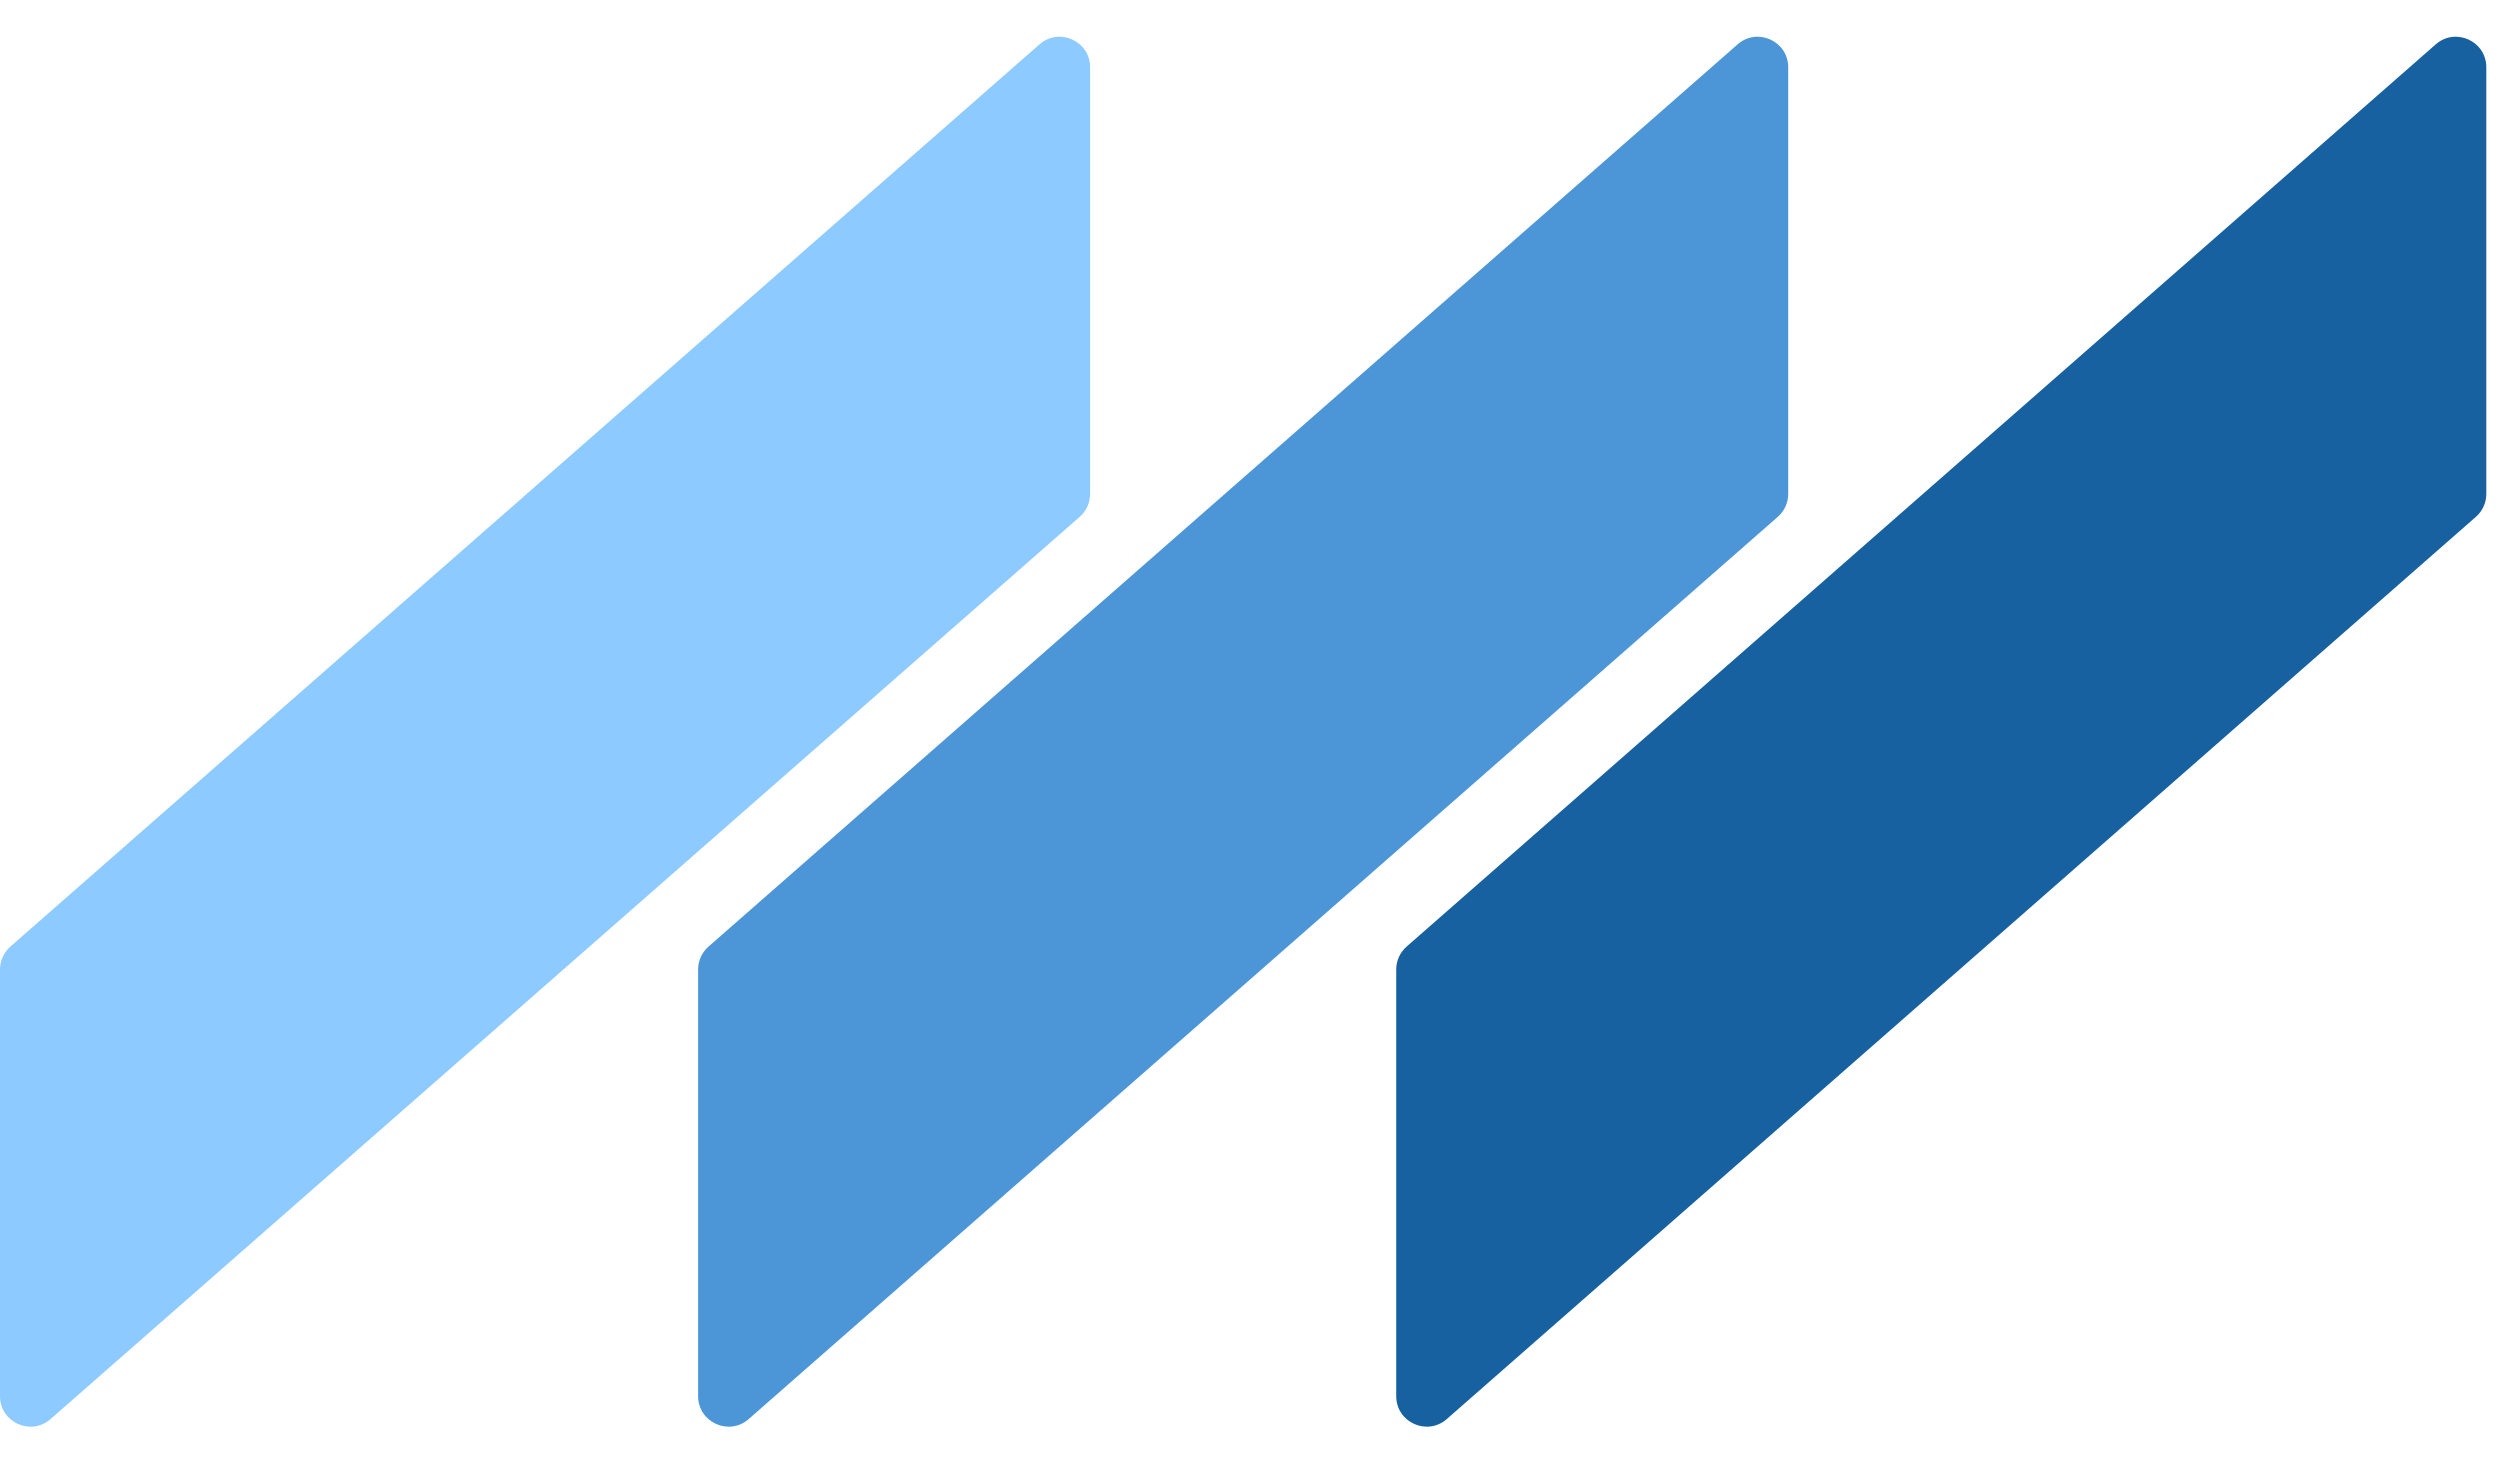 <svg width="82" height="48" viewBox="0 0 82 48" fill="none" xmlns="http://www.w3.org/2000/svg">
<path d="M0 31.8C0 31.512 0.124 31.238 0.341 31.048L34.096 1.455C34.742 0.888 35.755 1.347 35.755 2.207V16.2C35.755 16.488 35.631 16.762 35.414 16.952L1.659 46.545C1.013 47.112 0 46.653 0 45.793V31.8Z" fill="#8DCAFF"/>
<path d="M22.898 31.8C22.898 31.512 23.022 31.238 23.239 31.048L56.994 1.455C57.64 0.888 58.653 1.347 58.653 2.207V16.2C58.653 16.488 58.529 16.762 58.312 16.952L24.557 46.545C23.911 47.112 22.898 46.653 22.898 45.793V31.8Z" fill="#4C96D7"/>
<path d="M45.796 31.8C45.796 31.512 45.92 31.238 46.137 31.048L79.892 1.455C80.538 0.888 81.551 1.347 81.551 2.207V16.2C81.551 16.488 81.427 16.762 81.21 16.952L47.455 46.545C46.809 47.112 45.796 46.653 45.796 45.793V31.8Z" fill="#1761A0"/>
</svg>
